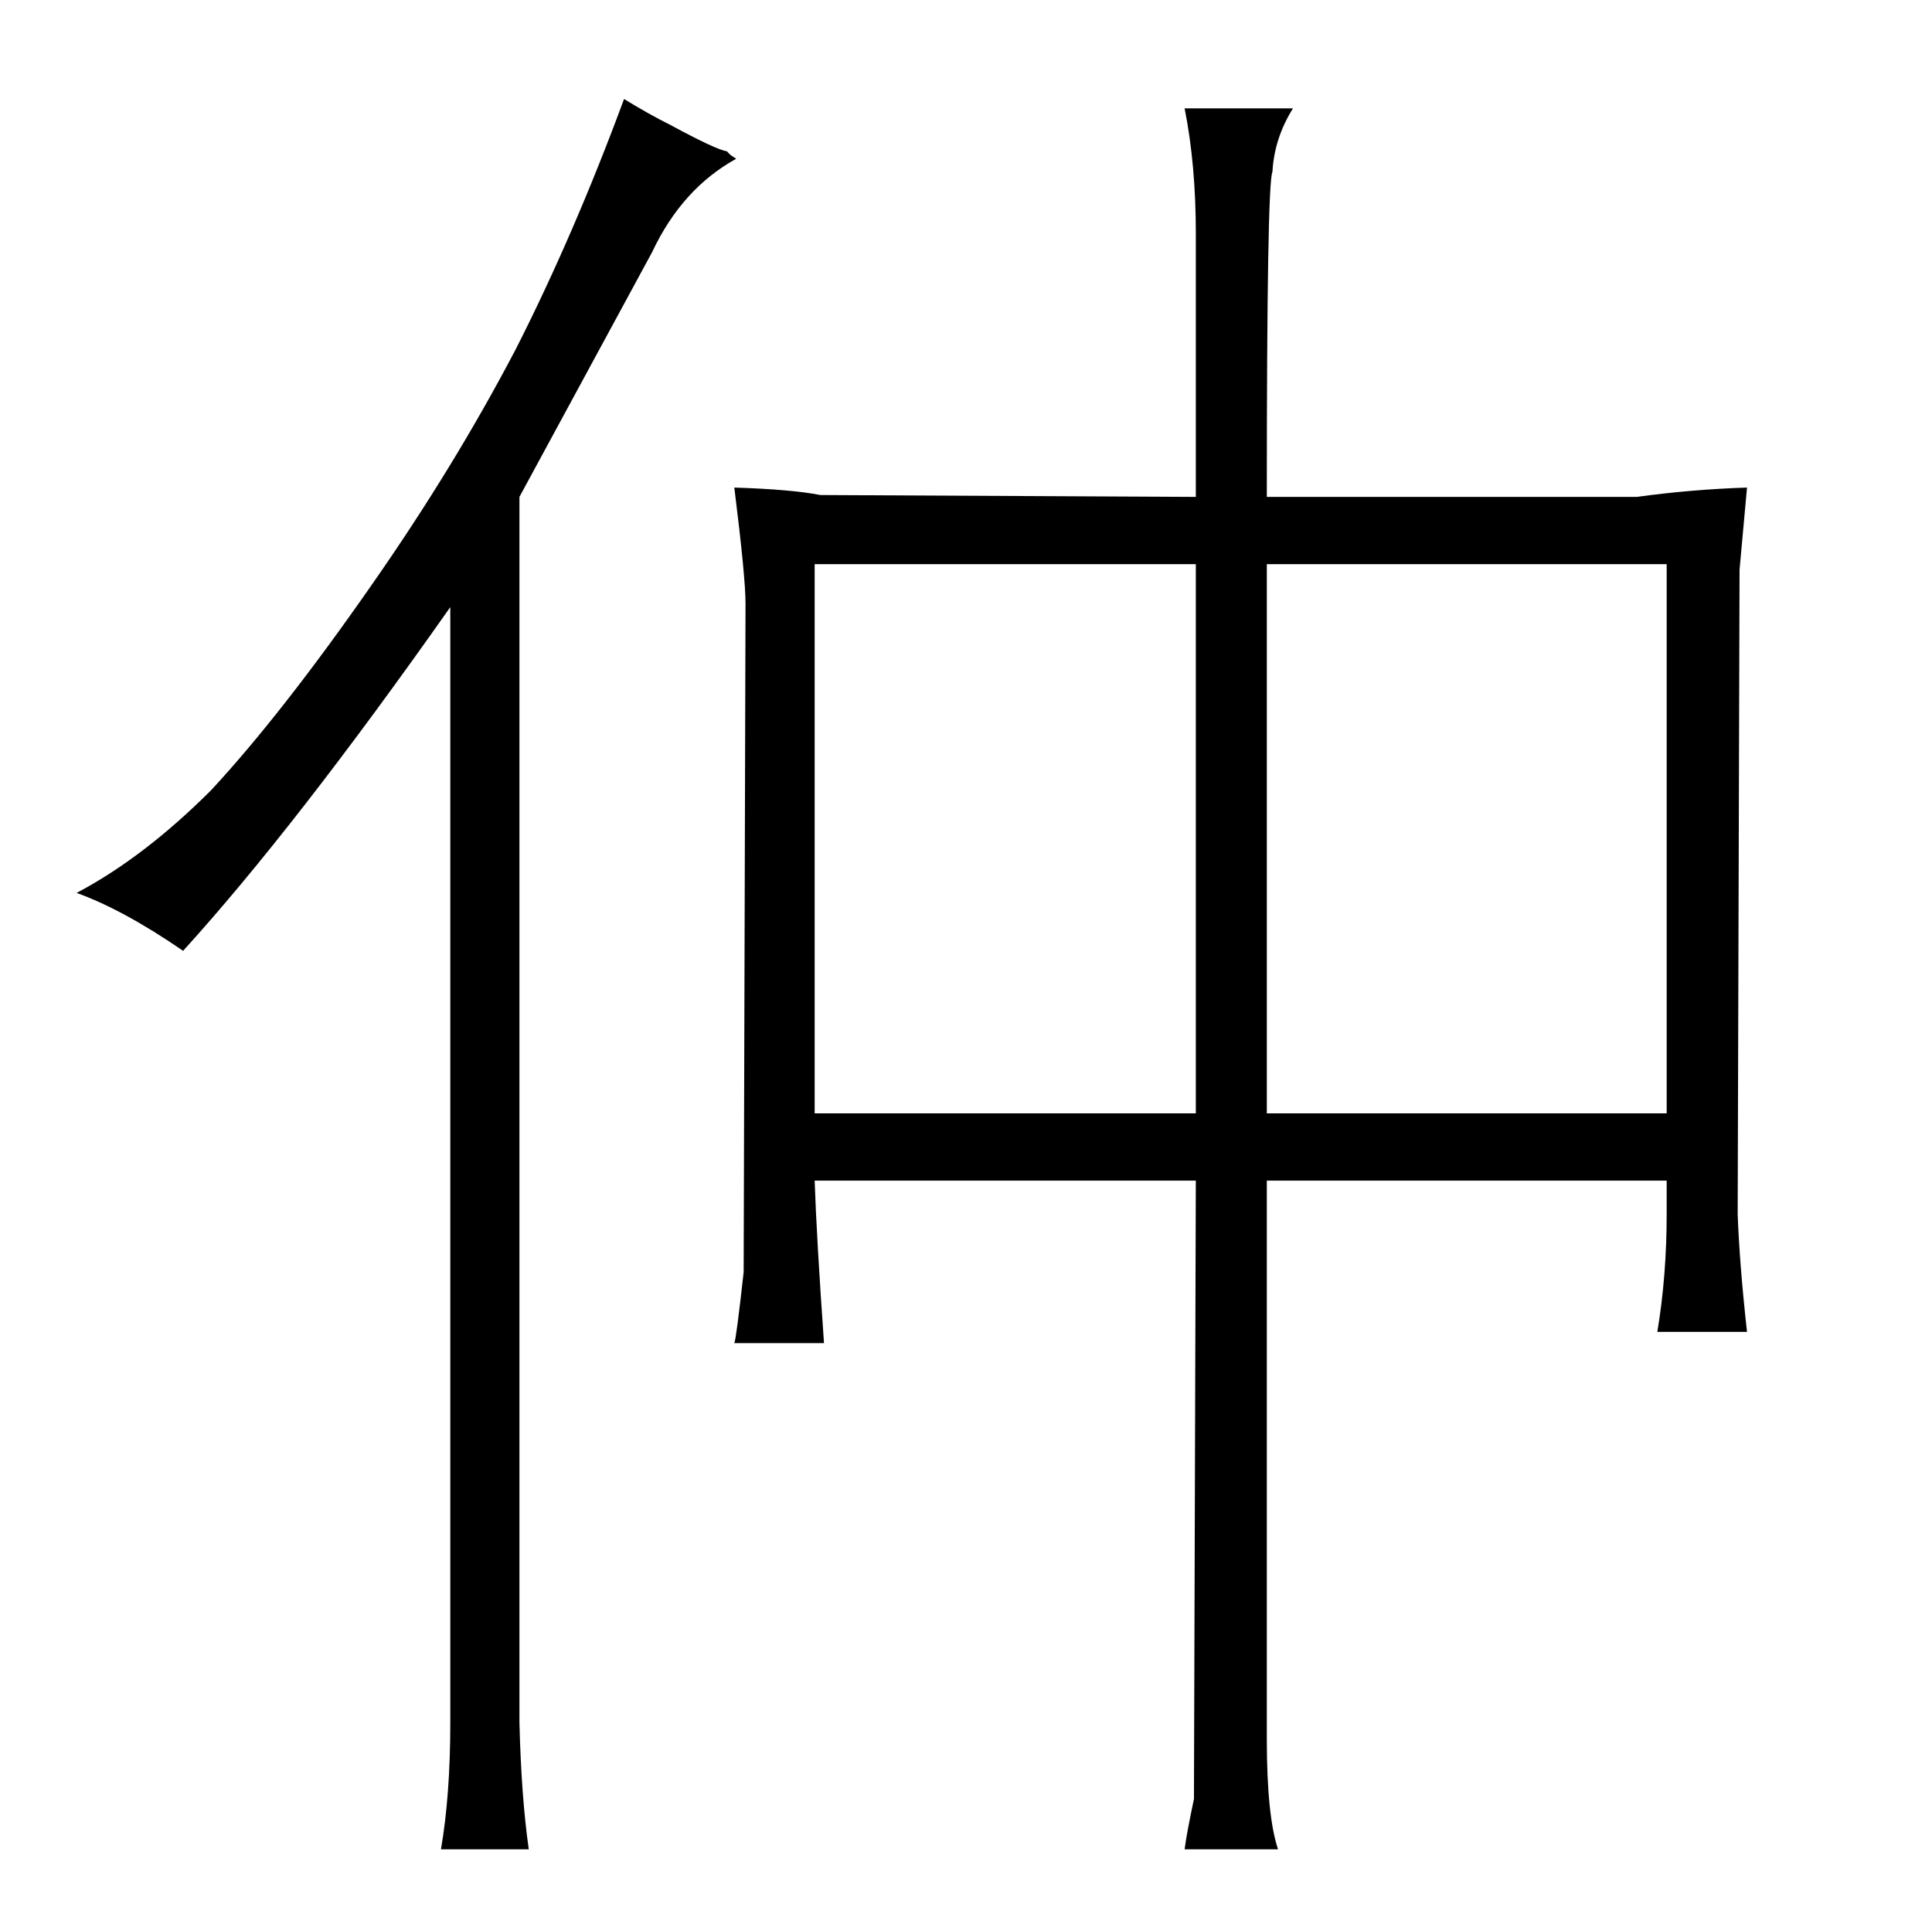 <?xml version="1.0" standalone="no"?>
<!DOCTYPE svg PUBLIC "-//W3C//DTD SVG 1.1//EN" "http://www.w3.org/Graphics/SVG/1.1/DTD/svg11.dtd" >
<svg xmlns="http://www.w3.org/2000/svg" xmlns:xlink="http://www.w3.org/1999/xlink" version="1.1" viewBox="-10 0 1034 1024">
  <g transform="matrix(1 0 0 -1 0 820)">
   <path fill="currentColor"
d="M231 -102q0 -39 -5 -68h47q-4 28 -5 68v656l71 131q16 34 45 50l-3 2l-2 2q-6 1 -30 14q-12 6 -25 14q-27 -73 -58 -134q-33 -63 -77 -126q-48 -69 -86 -110q-36 -36 -72 -55q25 -9 57 -31q60 66 143 184v-597zM431 101q-4 57 -5 87h204l-1 -331q-4 -19 -5 -27h50
q-6 18 -6 59v299h214v-18q0 -33 -5 -63h48q-4 36 -5 63l1 345l4 44q-30 -1 -59 -5h-198q0 168 3 174q1 18 11 34h-58q6 -30 6 -67v-141l-201 1q-15 3 -46 4q6 -48 6 -62l-1 -358q-4 -36 -5 -38h48zM630 224h-204v294h204v-294zM668 224v294h214v-294h-214z" />
  </g>

</svg>
